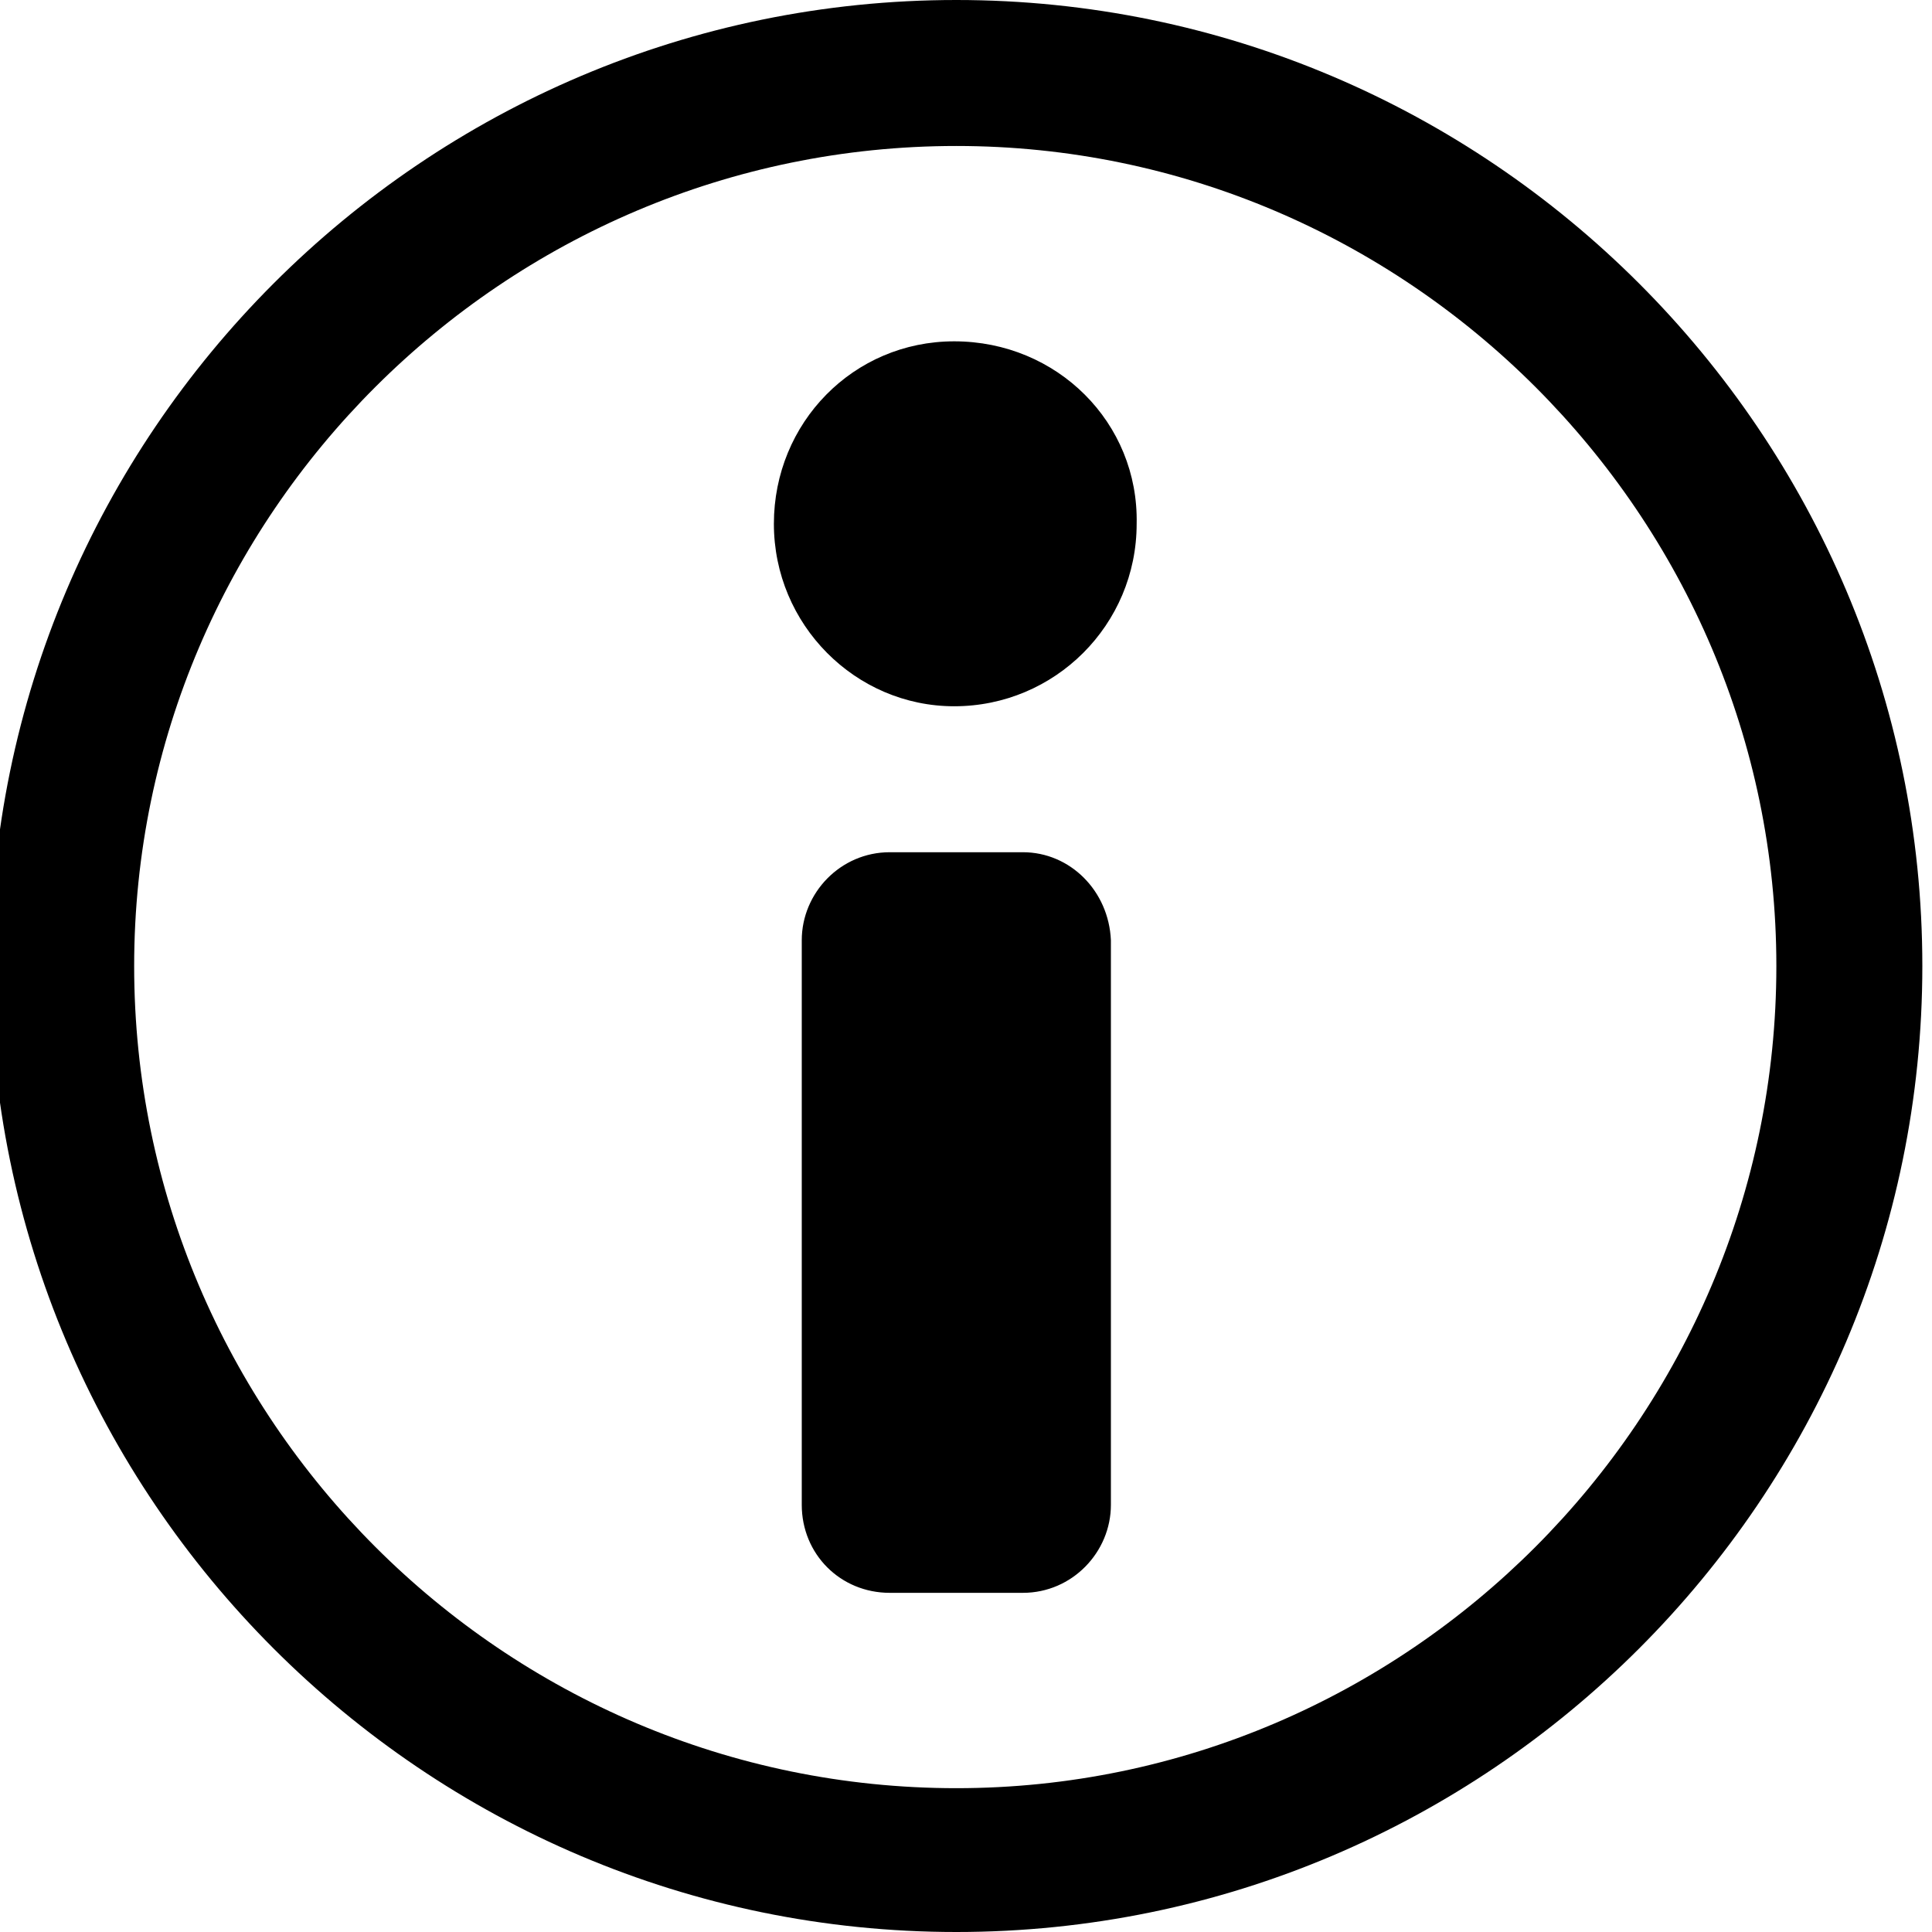 <?xml version="1.0" encoding="utf-8"?>
<!-- Generator: Adobe Illustrator 16.0.0, SVG Export Plug-In . SVG Version: 6.00 Build 0)  -->
<!DOCTYPE svg PUBLIC "-//W3C//DTD SVG 1.1//EN" "http://www.w3.org/Graphics/SVG/1.1/DTD/svg11.dtd">
<svg version="1.1" id="Your_Icon" xmlns="http://www.w3.org/2000/svg" xmlns:xlink="http://www.w3.org/1999/xlink" x="0px" y="0px"
	 width="100px" height="100px" viewBox="0 0 100 100" enable-background="new 0 0 100 100" xml:space="preserve">
<path d="M52.944,44.111h-6.889c-2.556,0-4.556,2.111-4.556,4.556v29.222c0,2.556,2,4.556,4.556,4.556h6.889
	c2.556,0,4.556-2.111,4.556-4.556V48.667C57.389,46.111,55.389,44.111,52.944,44.111L52.944,44.111z M49.389,17.667
	c-5.223,0-9.333,4.222-9.333,9.445c0,5.222,4.222,9.444,9.333,9.444c5.222,0,9.444-4.222,9.444-9.444
	C58.944,21.889,54.723,17.667,49.389,17.667L49.389,17.667z M49.5,0c-27.556,0-50,22.444-50,50s22.444,50,50,50s50-22.444,50-50
	S77.056,0,49.5,0L49.5,0z M49.5,92.556C26.056,92.556,6.944,73.444,6.944,50c0-23.333,19.111-42.444,42.556-42.444
	c23.333,0,42.444,19.111,42.444,42.444C91.944,73.444,72.833,92.556,49.5,92.556z"/>
</svg>
